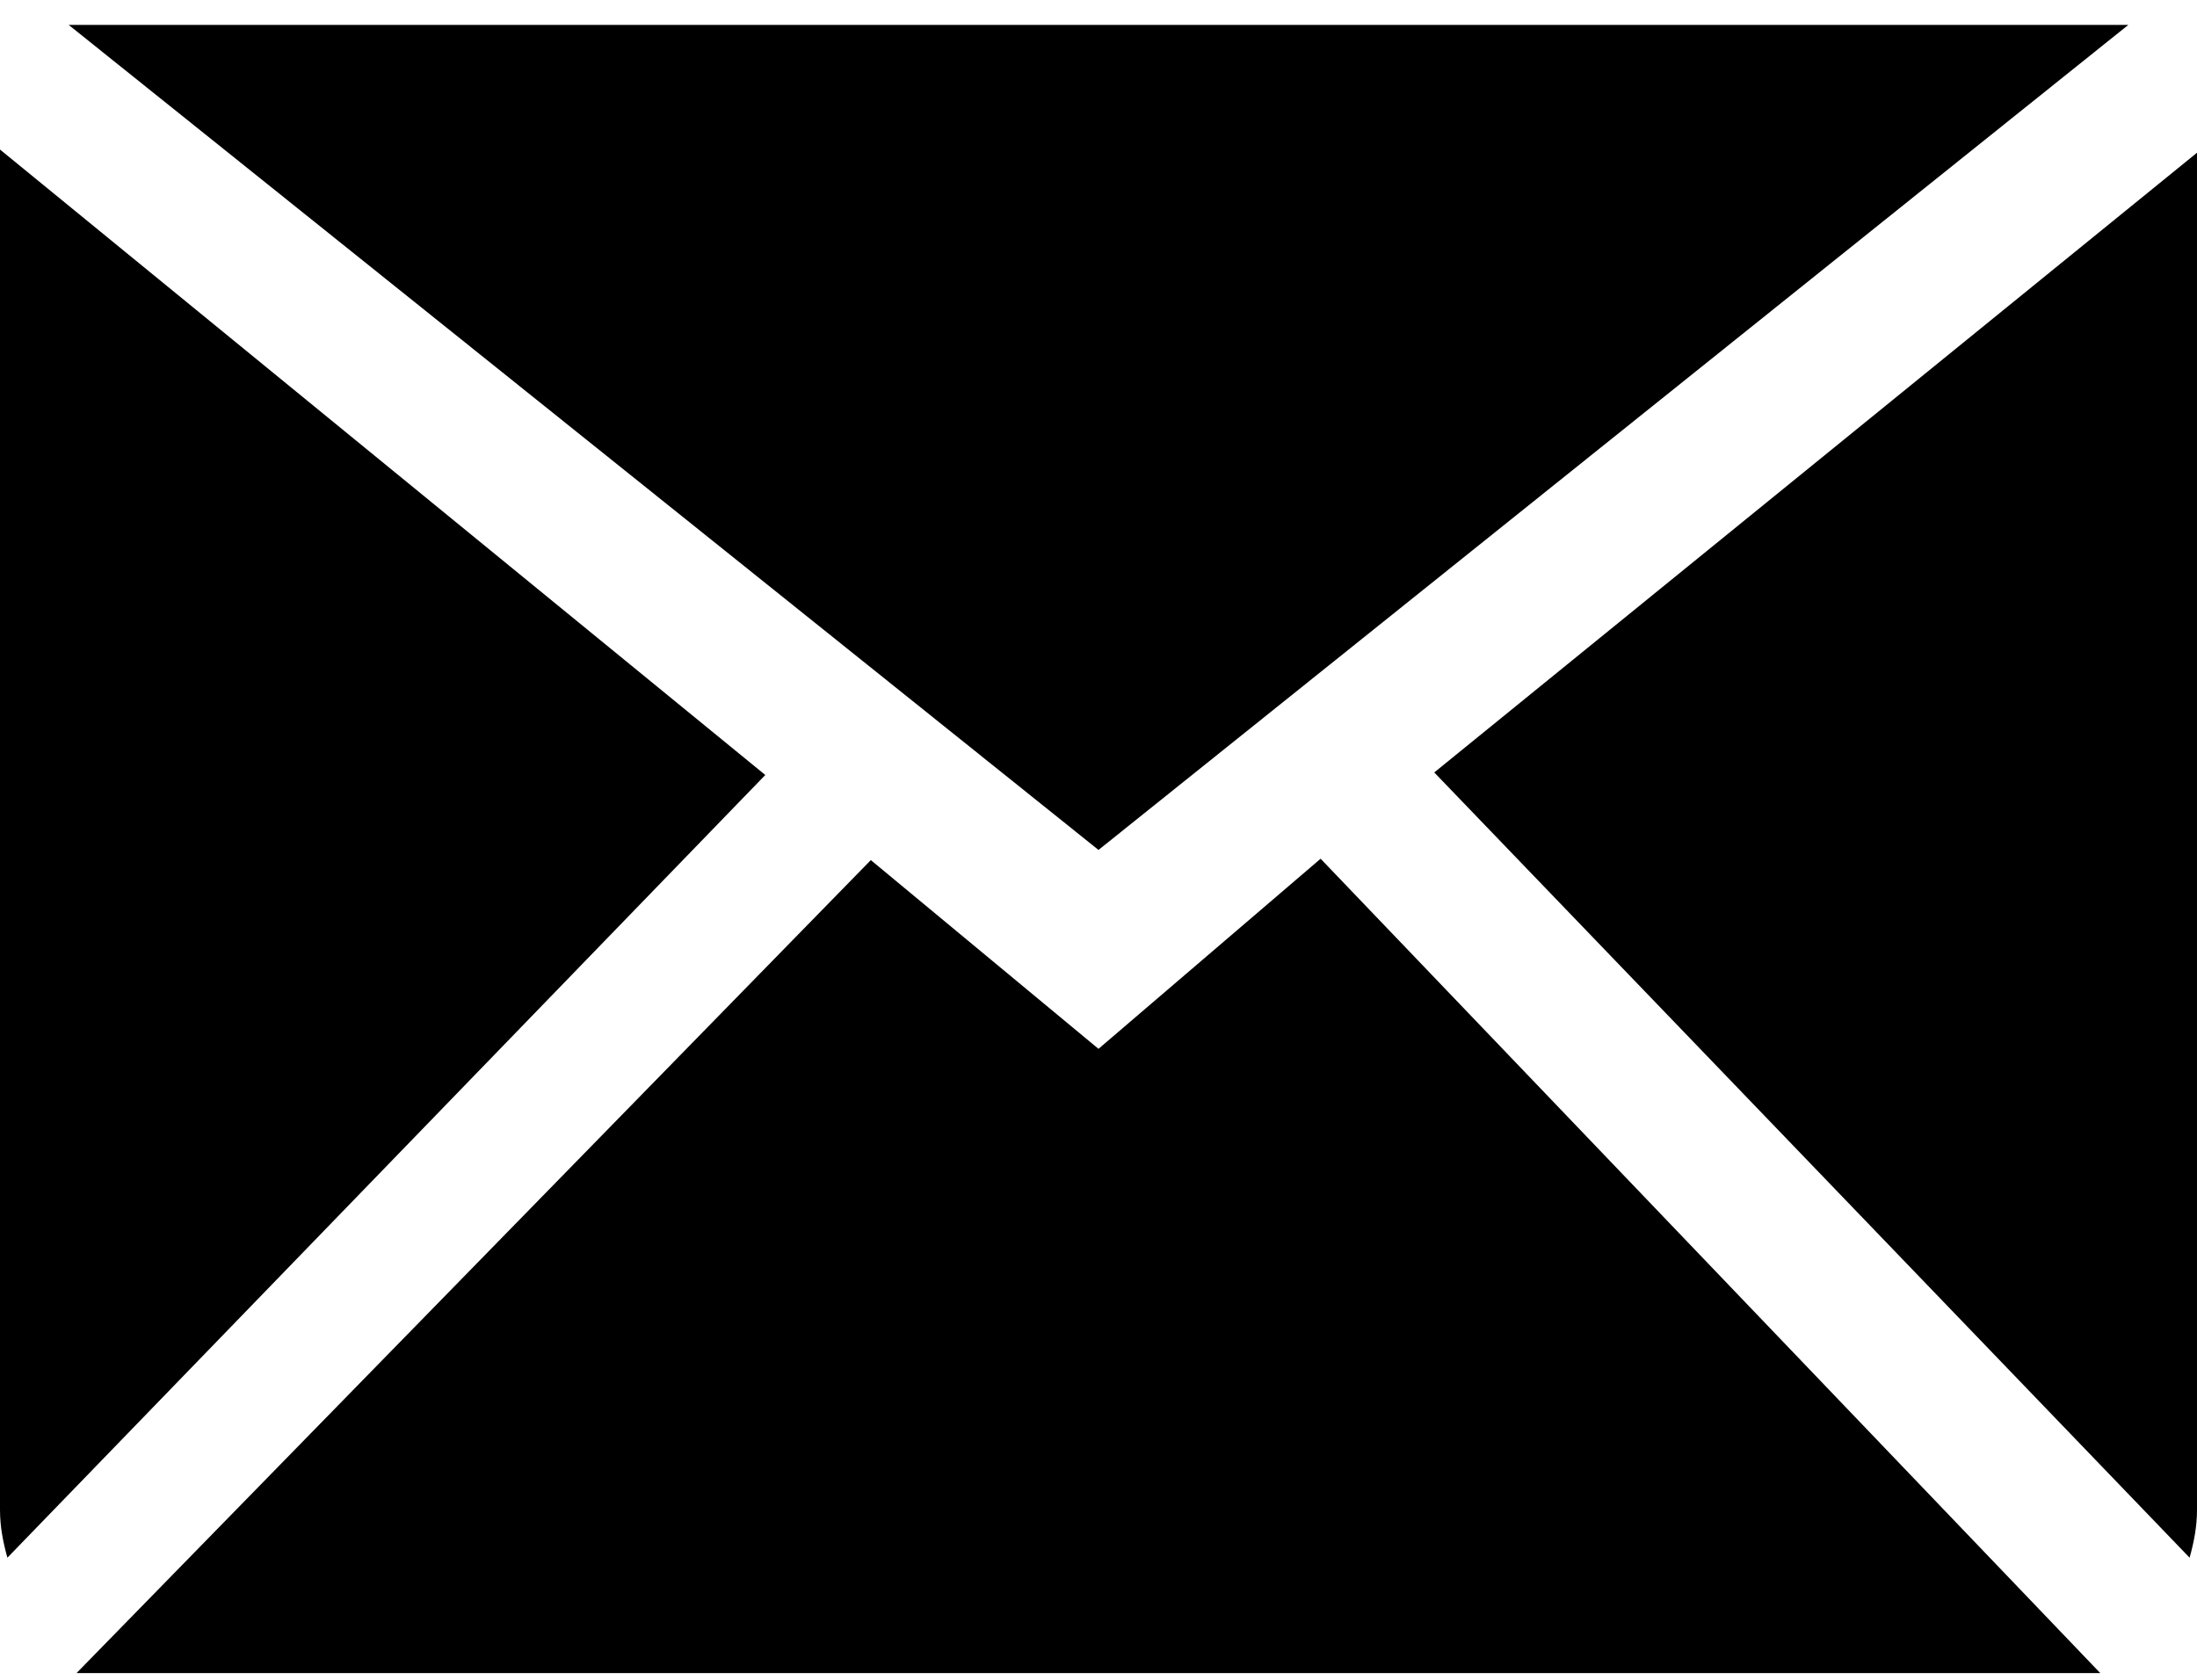 <svg width="51" height="39" viewBox="0 0 51 39" fill="none" xmlns="http://www.w3.org/2000/svg">
<path fill-rule="evenodd" clip-rule="evenodd" d="M25.5 24.351L20.215 19.969L1.777 38.844H48.754L30.656 19.937L25.5 24.351ZM33.294 17.934L50.828 36.165C50.928 35.811 51 35.445 51 35.057V3.546L33.294 17.934ZM0 3.472V35.057C0 35.445 0.072 35.811 0.172 36.165L17.765 17.993L0 3.472ZM49.406 0.578H1.594L25.5 19.733L49.406 0.578Z" fill="black"/>
</svg>
